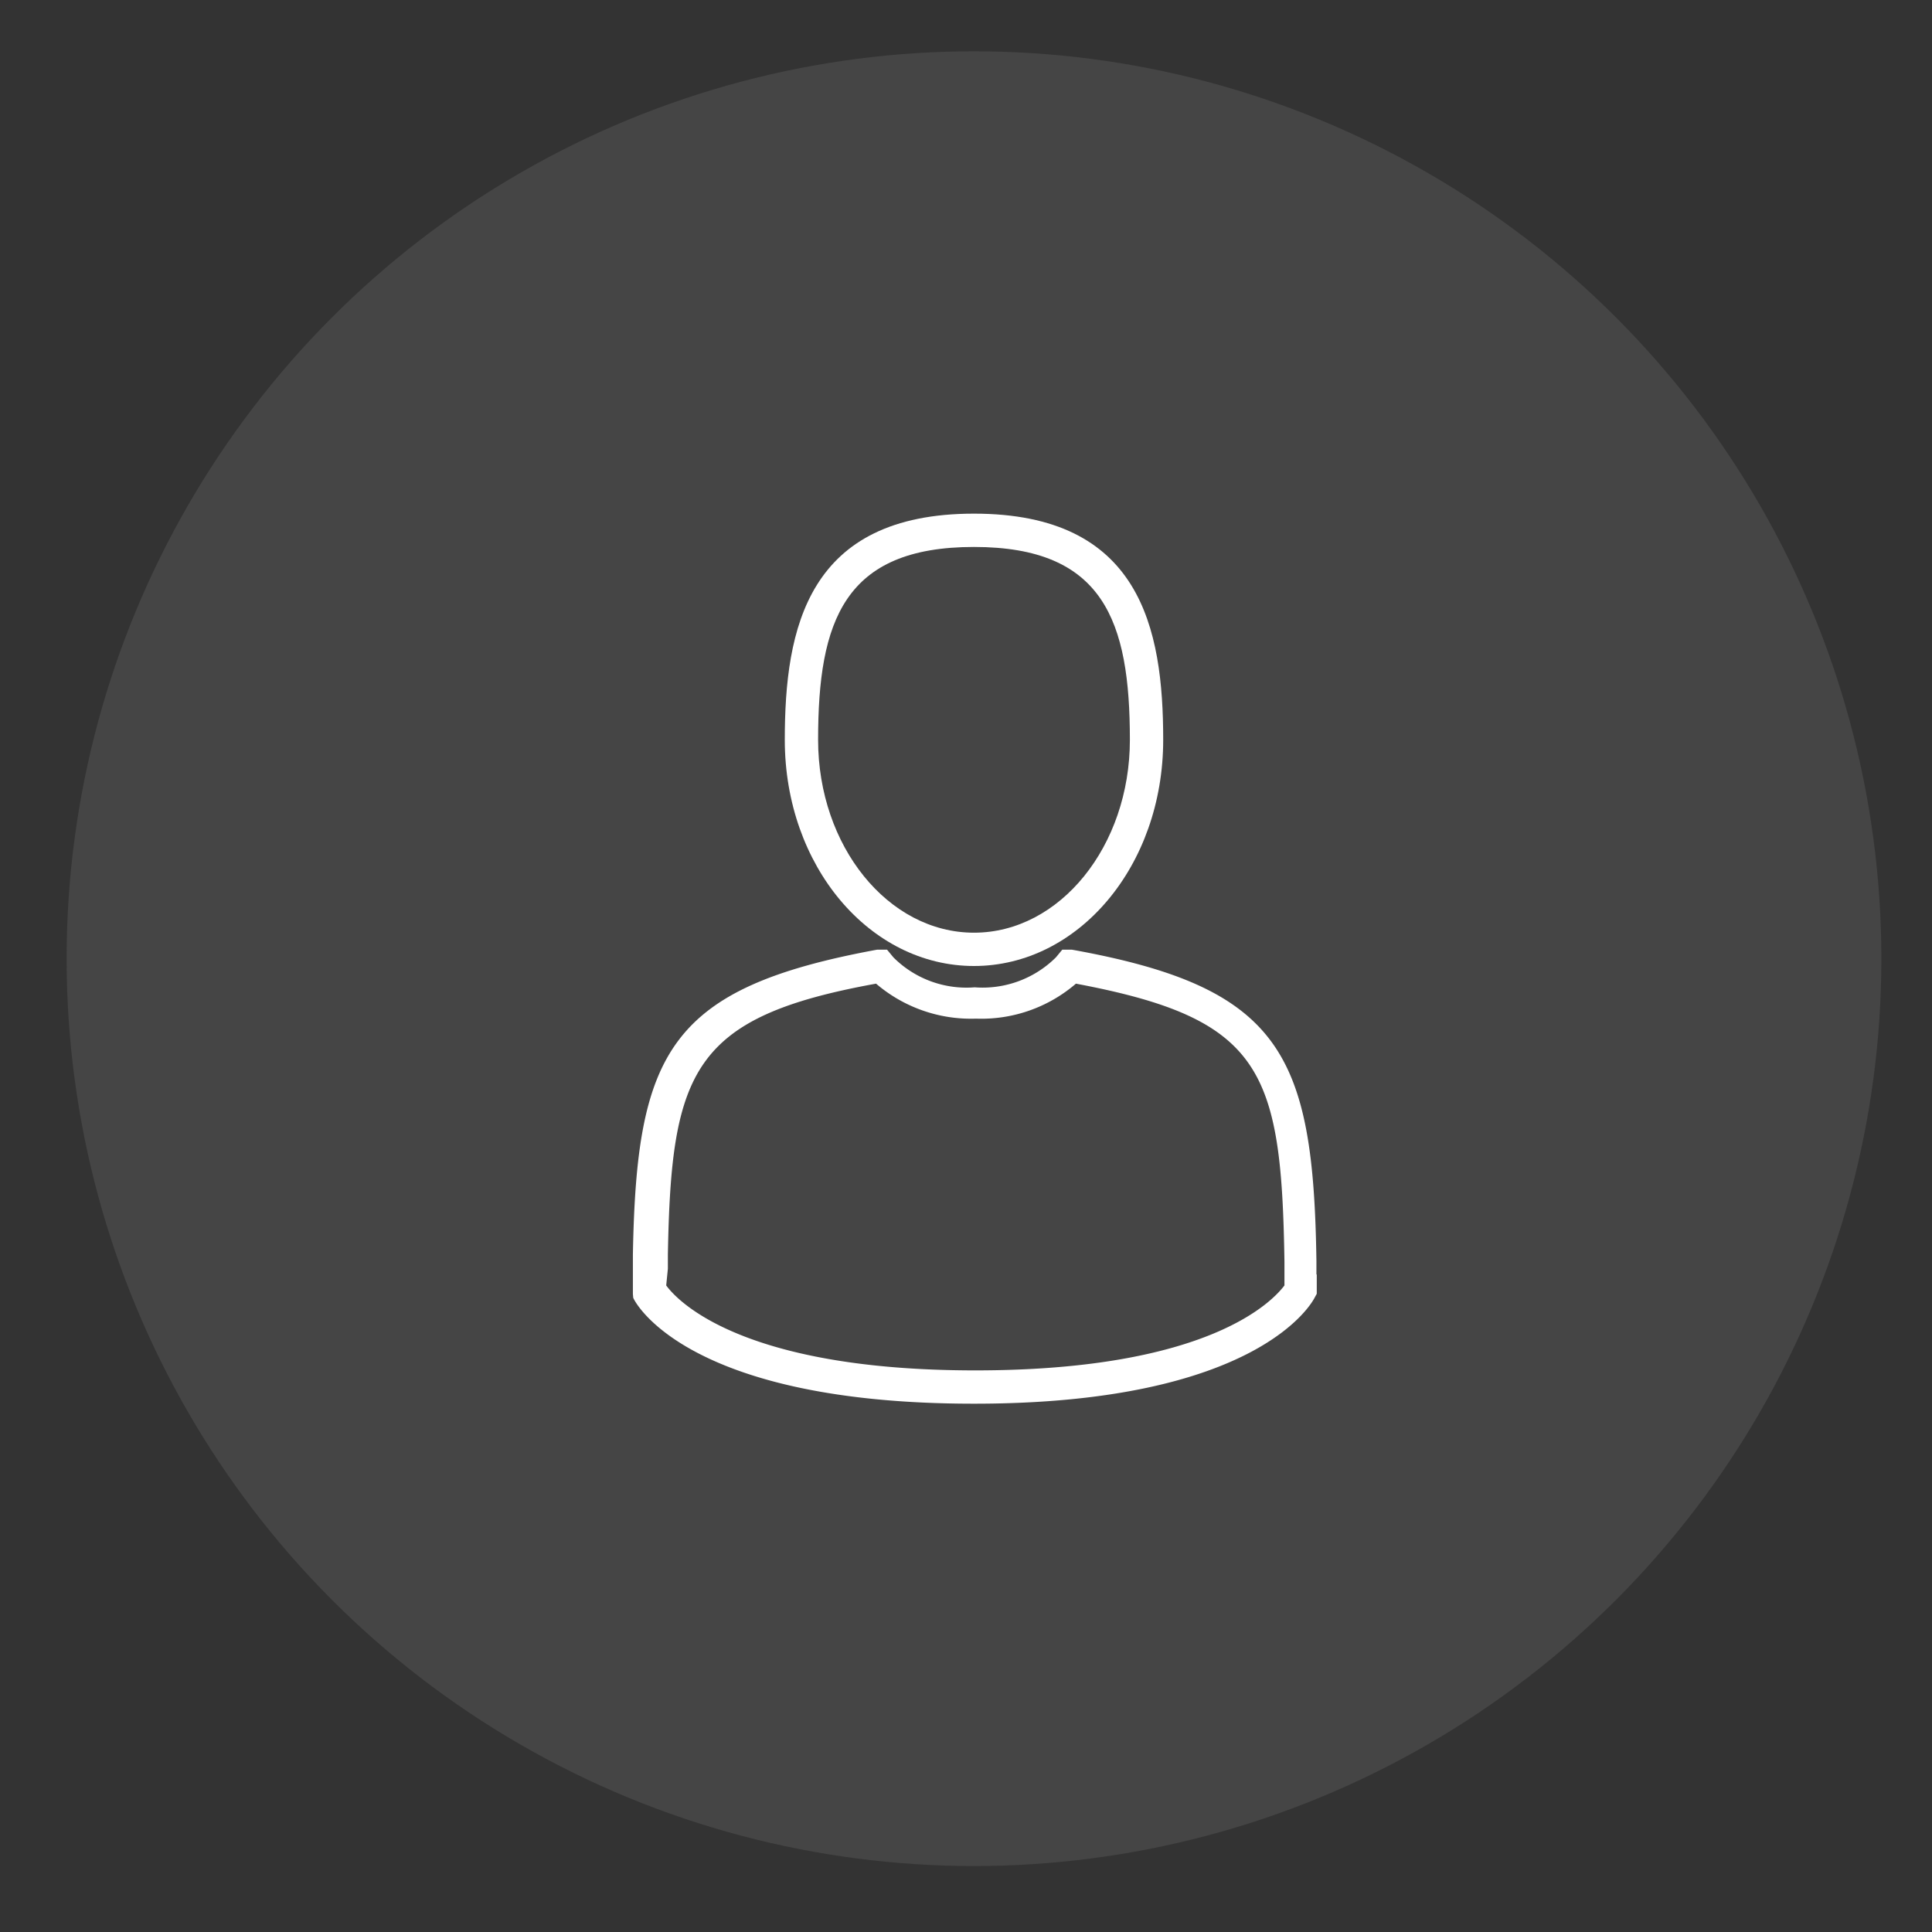 <svg id="Layer_1" data-name="Layer 1" xmlns="http://www.w3.org/2000/svg" viewBox="0 0 58 58"><rect x="0" y="0" width="58" height="58" fill="#333333" stroke="none"/><defs><style>.cls-1{fill:#efefef;opacity:0.1;}.cls-2{fill:#fff;}</style></defs><title>full-name-contact</title><circle class="cls-1" cx="29.24" cy="28.78" r="27.24"/><path class="cls-2" d="M29.24,29c-3.13,0-5.68-3-5.68-6.79,0-3.35.68-6.79,5.68-6.79s5.68,3.44,5.68,6.79C34.92,26,32.37,29,29.24,29Zm0-12.58c-3.9,0-4.68,2.22-4.68,5.79,0,3.19,2.1,5.79,4.68,5.79s4.68-2.6,4.68-5.79C33.92,18.64,33.13,16.42,29.24,16.42Z"/><path class="cls-2" d="M29.24,42.14c-8.55,0-10.16-3-10.23-3.18L19,38.85V38.1h.25l-.25,0s0-.16,0-.44c.11-6.08,1.09-8,7.33-9.15l.3,0,.19.23a3.1,3.1,0,0,0,2.44.9,3.12,3.12,0,0,0,2.44-.9l.19-.23.29,0c6.27,1.13,7.25,3.12,7.34,9.35,0,.25,0,.36,0,.4l-.42,0h.43v.58l-.06.11C39.4,39.09,37.79,42.14,29.24,42.14ZM20,38.59c.32.44,2.24,2.55,9.28,2.55s8.94-2.1,9.28-2.55v-.33h0c0-.12,0-.25,0-.39h0c-.09-5.77-.68-7.29-6.26-8.34a4.35,4.35,0,0,1-3,1.05,4.38,4.38,0,0,1-3-1.05c-5.52,1-6.15,2.62-6.25,8.14,0,.16,0,.3,0,.42h0v0h0Z"/></svg>